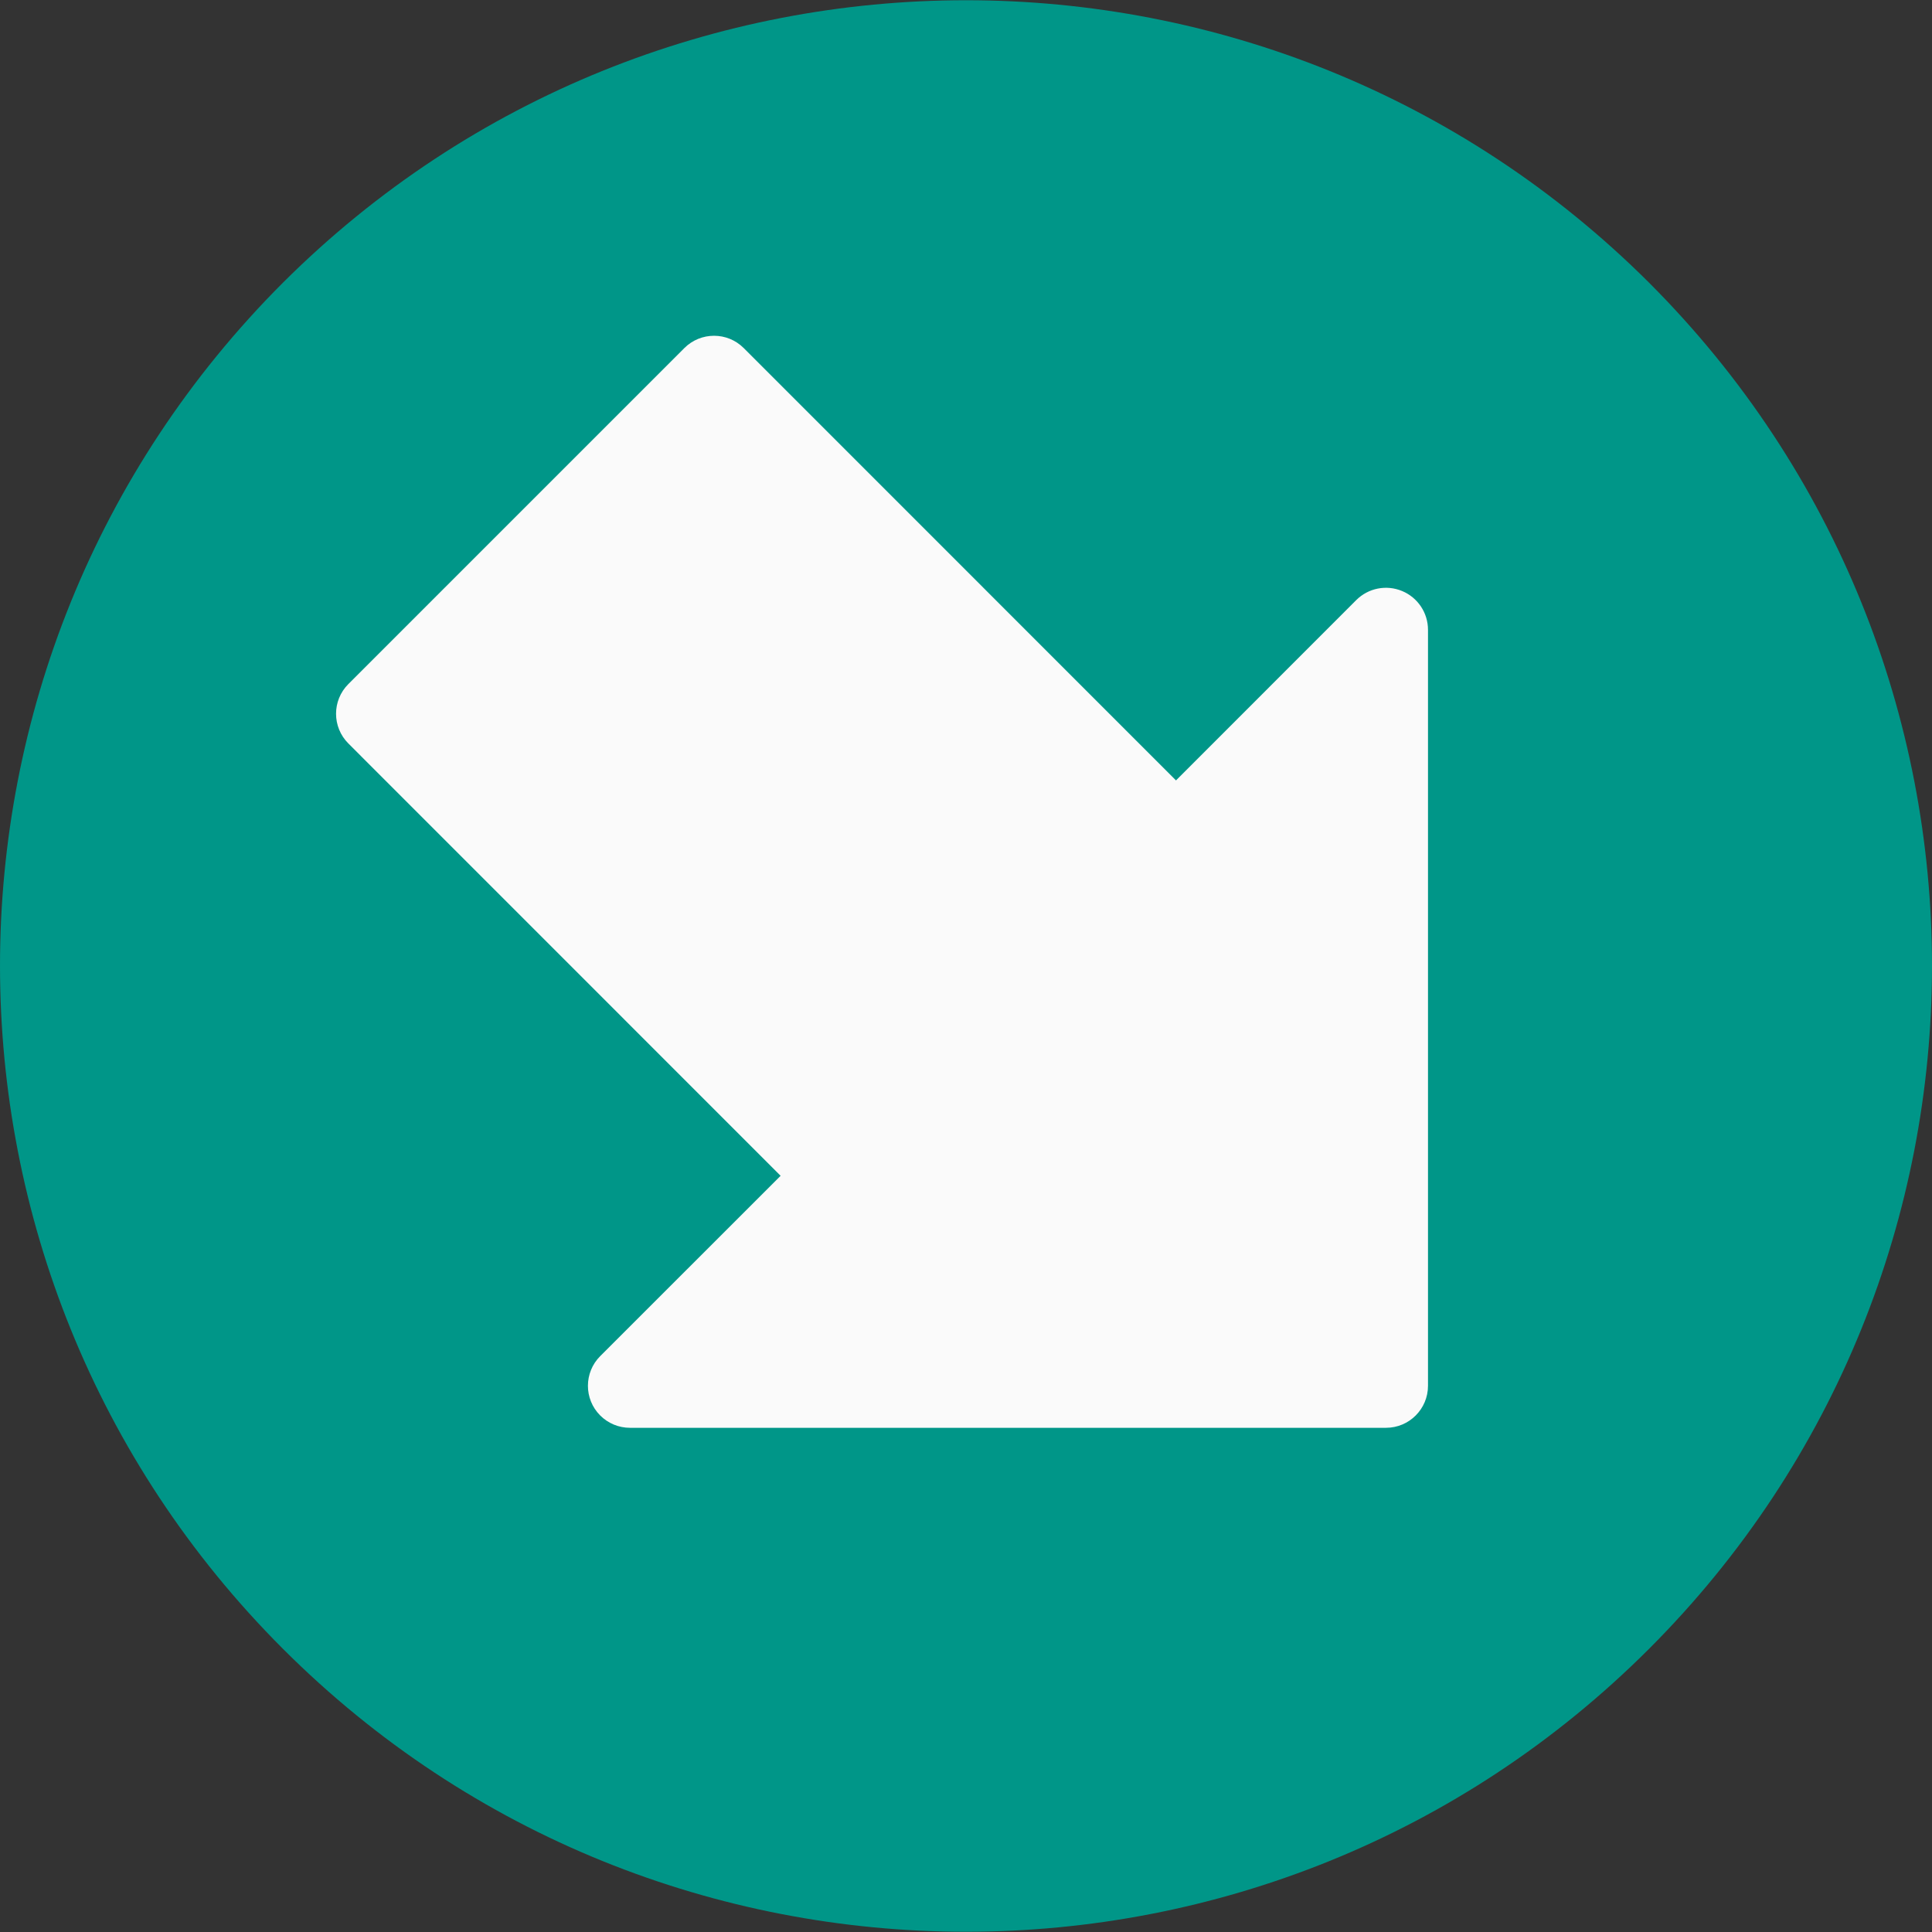 <?xml version="1.0" encoding="iso-8859-1"?>
<!-- Generator: Adobe Illustrator 19.0.0, SVG Export Plug-In . SVG Version: 6.00 Build 0)  -->
<svg version="1.1" id="Capa_1" xmlns="http://www.w3.org/2000/svg" xmlns:xlink="http://www.w3.org/1999/xlink" x="0px" y="0px"
	 viewBox="0 0 490.667 490.667" style="enable-background:new 0 0 490.667 490.667;" xml:space="preserve">
<rect x="0" y="0" width="490.667" height="490.667" fill="#333333" stroke="none"/>
<path style="fill:#009688;" d="M71.851,71.801c-95.805,95.812-95.8,251.148,0.012,346.954s251.148,95.8,346.954-0.012
	c95.801-95.807,95.801-251.135,0-346.942C322.938-23.851,167.729-23.851,71.851,71.801z"/>
<path style="fill:#FAFAFA;" d="M356.075,150.094c-3.985-1.654-8.574-0.745-11.627,2.304l-45.781,45.803L188.885,88.398
	c-4.165-4.164-10.917-4.164-15.083,0l-85.333,85.333c-4.164,4.165-4.164,10.917,0,15.083l109.781,109.803l-45.803,45.781
	c-4.171,4.16-4.179,10.914-0.019,15.085c2.006,2.011,4.731,3.139,7.571,3.134h192c5.891,0,10.667-4.776,10.667-10.667v-192
	C362.666,155.633,360.064,151.743,356.075,150.094z"/>
<g>
</g>
<g>
</g>
<g>
</g>
<g>
</g>
<g>
</g>
<g>
</g>
<g>
</g>
<g>
</g>
<g>
</g>
<g>
</g>
<g>
</g>
<g>
</g>
<g>
</g>
<g>
</g>
<g>
</g>
</svg>
